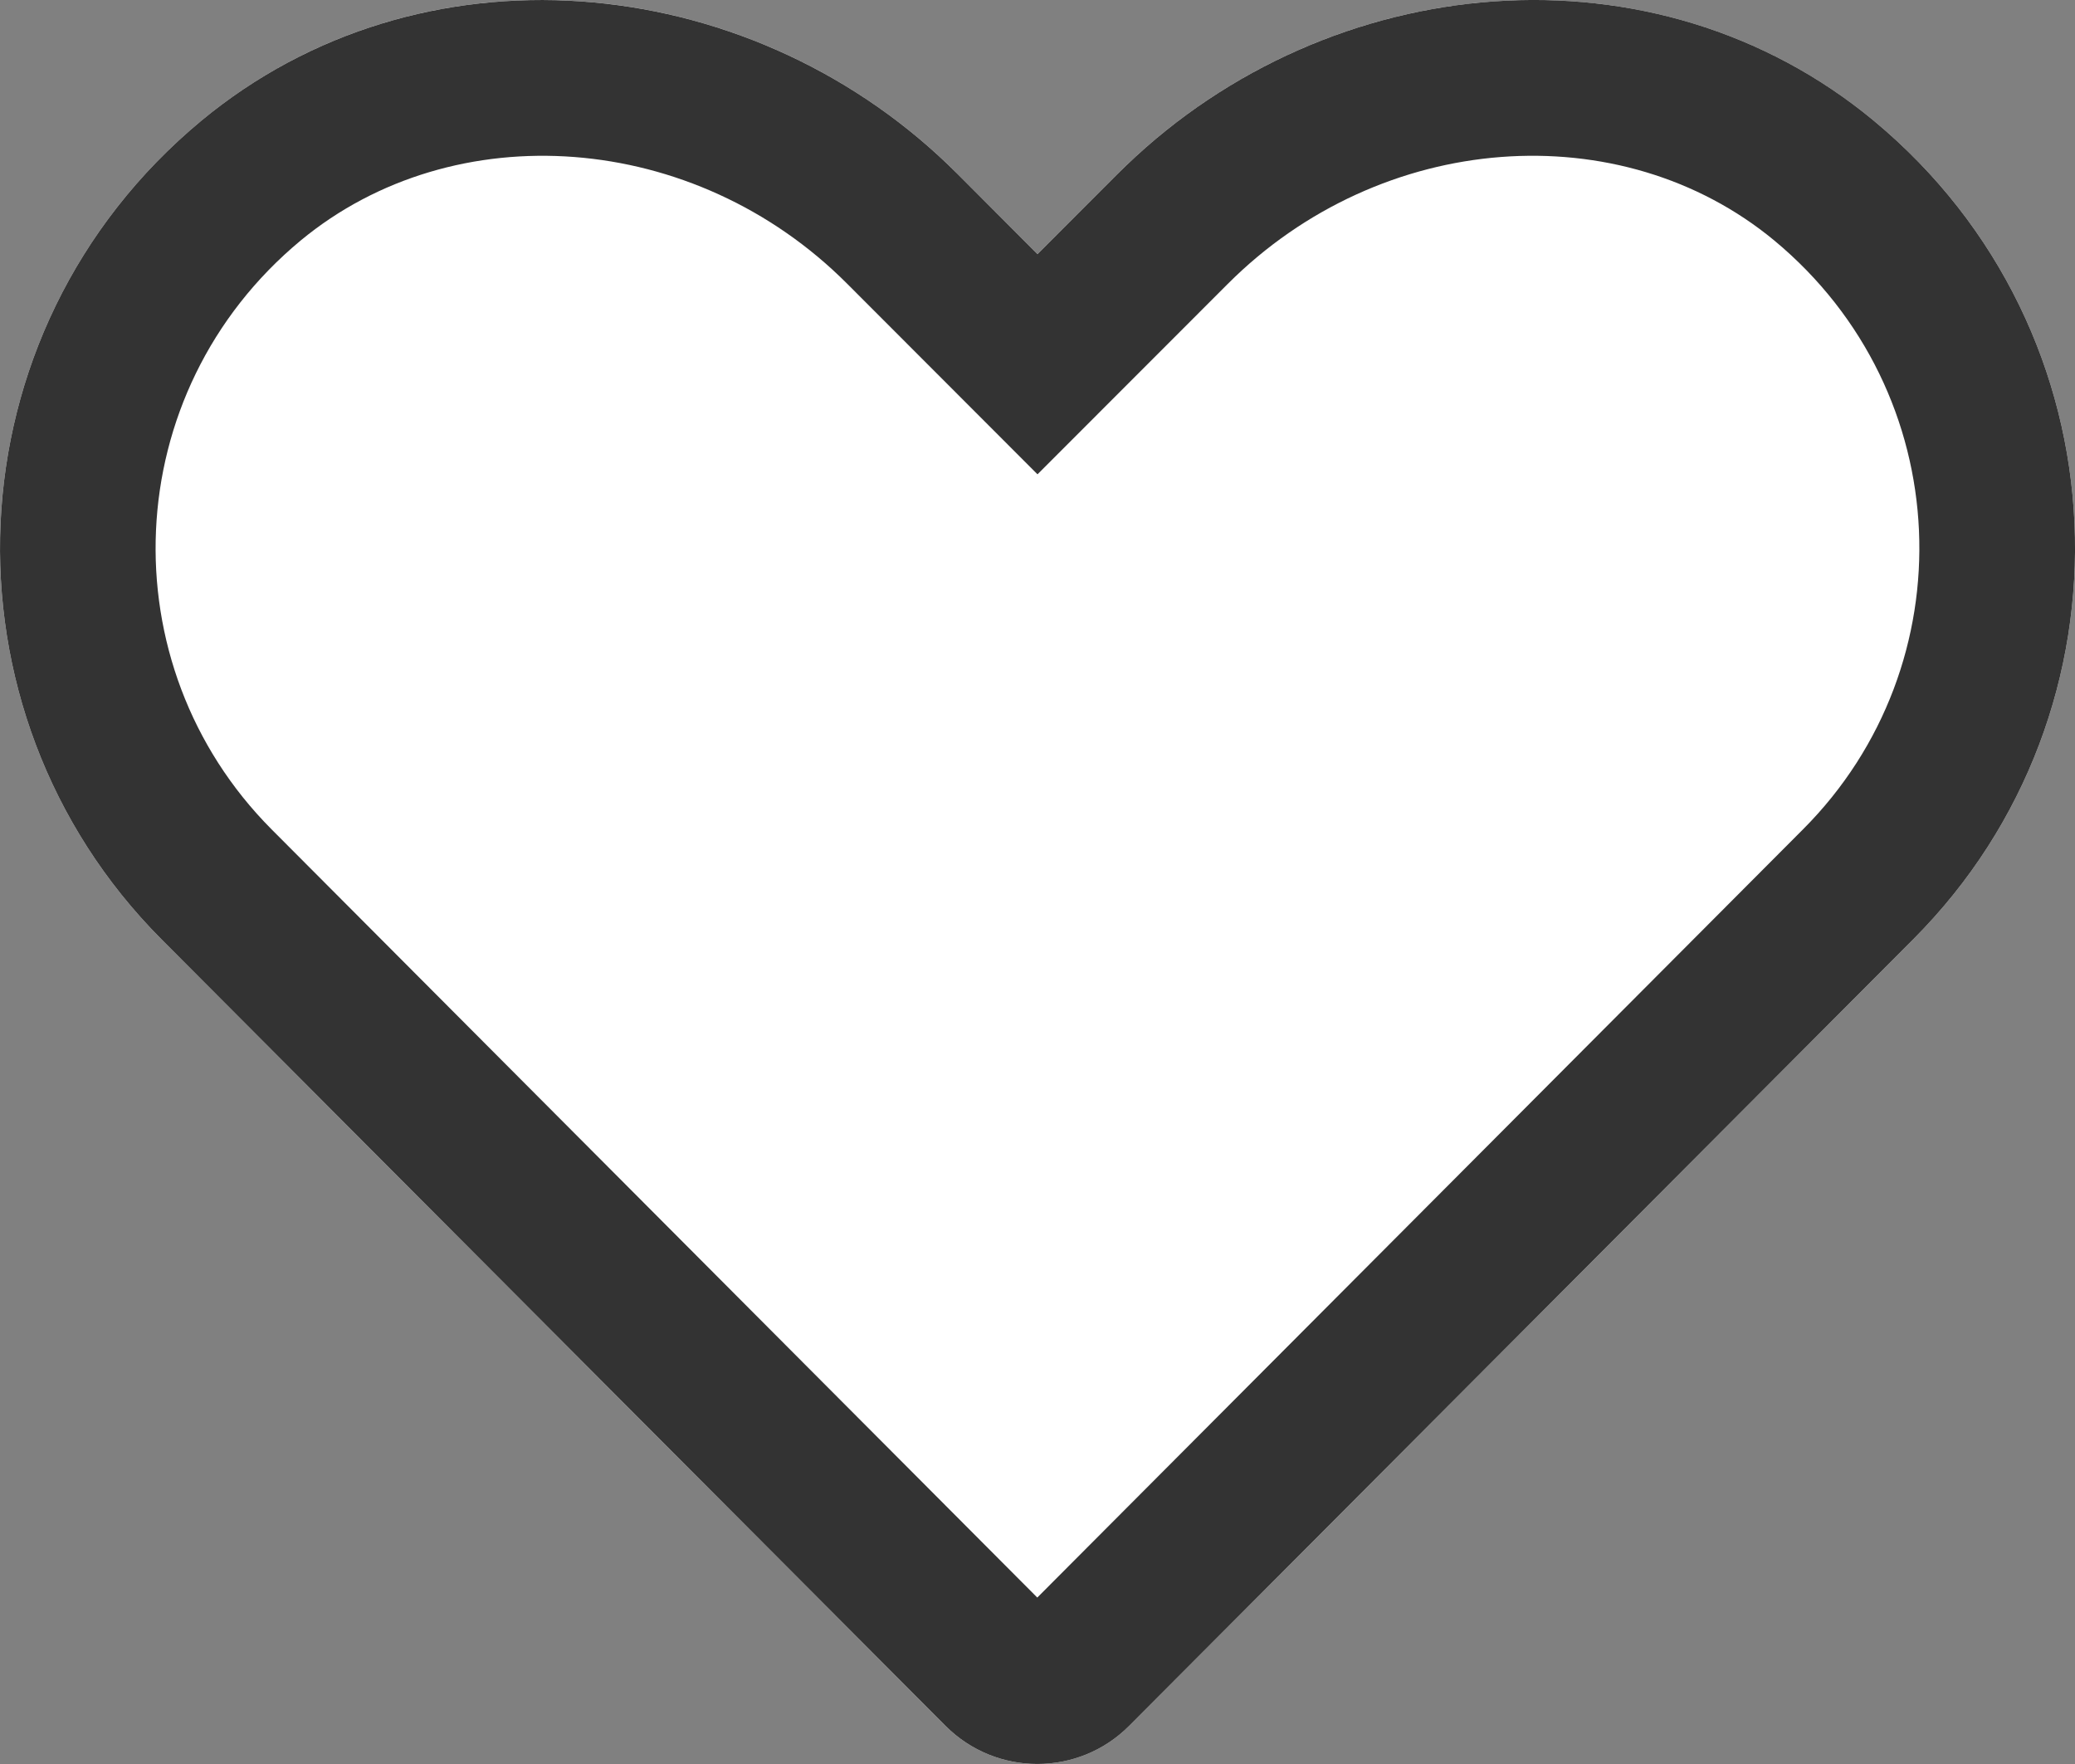 <svg width="20" height="17" viewBox="0 0 20 17" fill="none" xmlns="http://www.w3.org/2000/svg">
<rect x="0" y="0" width="20" height="17" fill="#808080" stroke="none"/>
<path d="M18.059 1.162C15.918 -0.61 12.735 -0.291 10.77 1.678L10 2.449L9.231 1.678C7.27 -0.291 4.082 -0.61 1.942 1.162C-0.511 3.196 -0.64 6.847 1.555 9.051L9.114 16.633C9.602 17.122 10.395 17.122 10.883 16.633L18.442 9.051C20.641 6.847 20.512 3.196 18.059 1.162Z" fill="white"/>
<path fill-rule="evenodd" clip-rule="evenodd" d="M9.139 1.588C7.172 -0.3 4.049 -0.582 1.942 1.162C-0.511 3.196 -0.64 6.847 1.555 9.051L9.114 16.633C9.602 17.122 10.395 17.122 10.883 16.633L18.442 9.051C20.641 6.847 20.512 3.196 18.059 1.162C15.95 -0.584 12.828 -0.3 10.857 1.593C10.828 1.621 10.799 1.65 10.77 1.678L10 2.449L9.231 1.678C9.201 1.648 9.17 1.618 9.139 1.588ZM2.899 2.317C1.132 3.782 1.039 6.407 2.617 7.992L9.998 15.396L17.379 7.992C18.961 6.407 18.868 3.783 17.102 2.318C15.623 1.094 13.312 1.255 11.832 2.738L10 4.571L8.168 2.737C6.693 1.256 4.378 1.094 2.899 2.317Z" fill="#333333"/>
</svg>
